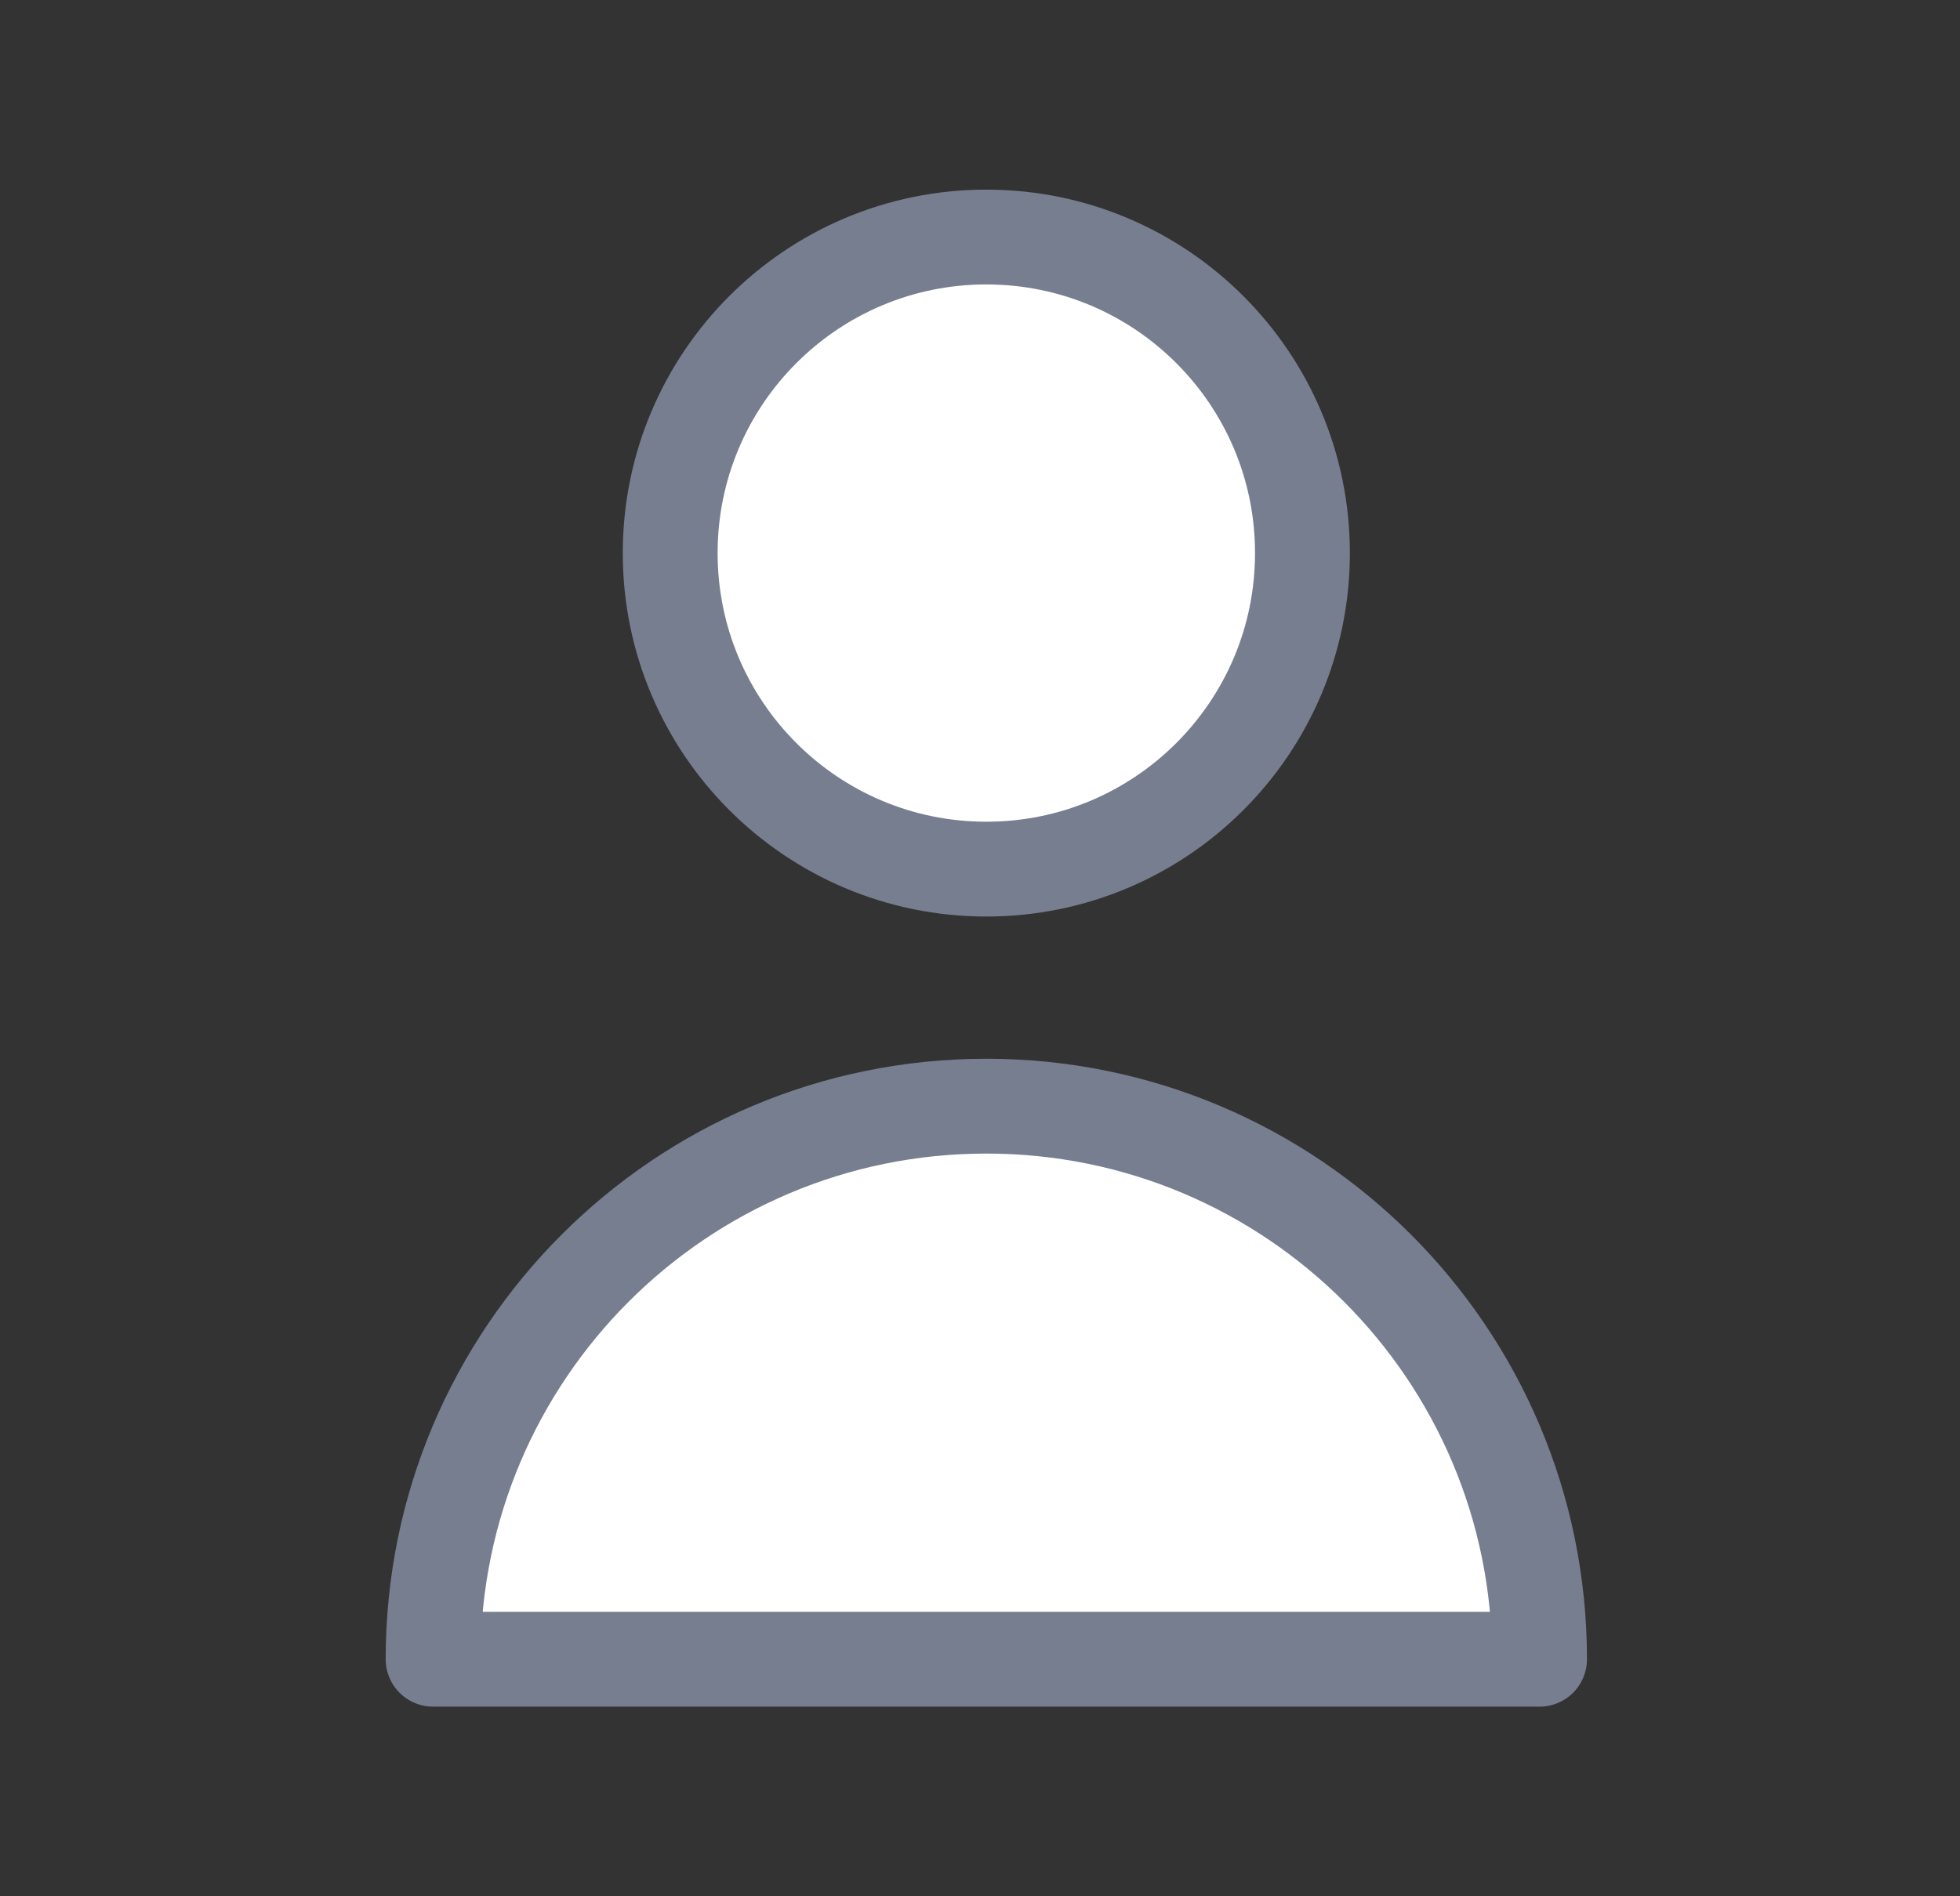 <svg width="31" height="30" viewBox="0 0 31 30" fill="none" xmlns="http://www.w3.org/2000/svg">
<rect x="0" y="0" width="31" height="30" fill="#333333" stroke="none"/>
<path d="M20.6 8.75C20.6 11.511 18.361 13.75 15.6 13.75C12.839 13.75 10.6 11.511 10.6 8.75C10.6 5.989 12.839 3.75 15.6 3.75C18.361 3.75 20.6 5.989 20.6 8.75Z" fill="white"/>
<path d="M15.6 17.5C10.768 17.5 6.85 21.418 6.85 26.25H24.35C24.35 21.418 20.433 17.5 15.6 17.5Z" fill="white"/>
<path d="M20.6 8.75C20.6 11.511 18.361 13.75 15.6 13.75C12.839 13.75 10.6 11.511 10.6 8.75C10.6 5.989 12.839 3.75 15.6 3.75C18.361 3.75 20.6 5.989 20.6 8.75Z" stroke="#777E90" stroke-width="1.5" stroke-linecap="round" stroke-linejoin="round"/>
<path d="M15.6 17.5C10.768 17.5 6.85 21.418 6.85 26.25H24.35C24.35 21.418 20.433 17.5 15.6 17.5Z" stroke="#777E90" stroke-width="1.5" stroke-linecap="round" stroke-linejoin="round"/>
</svg>

